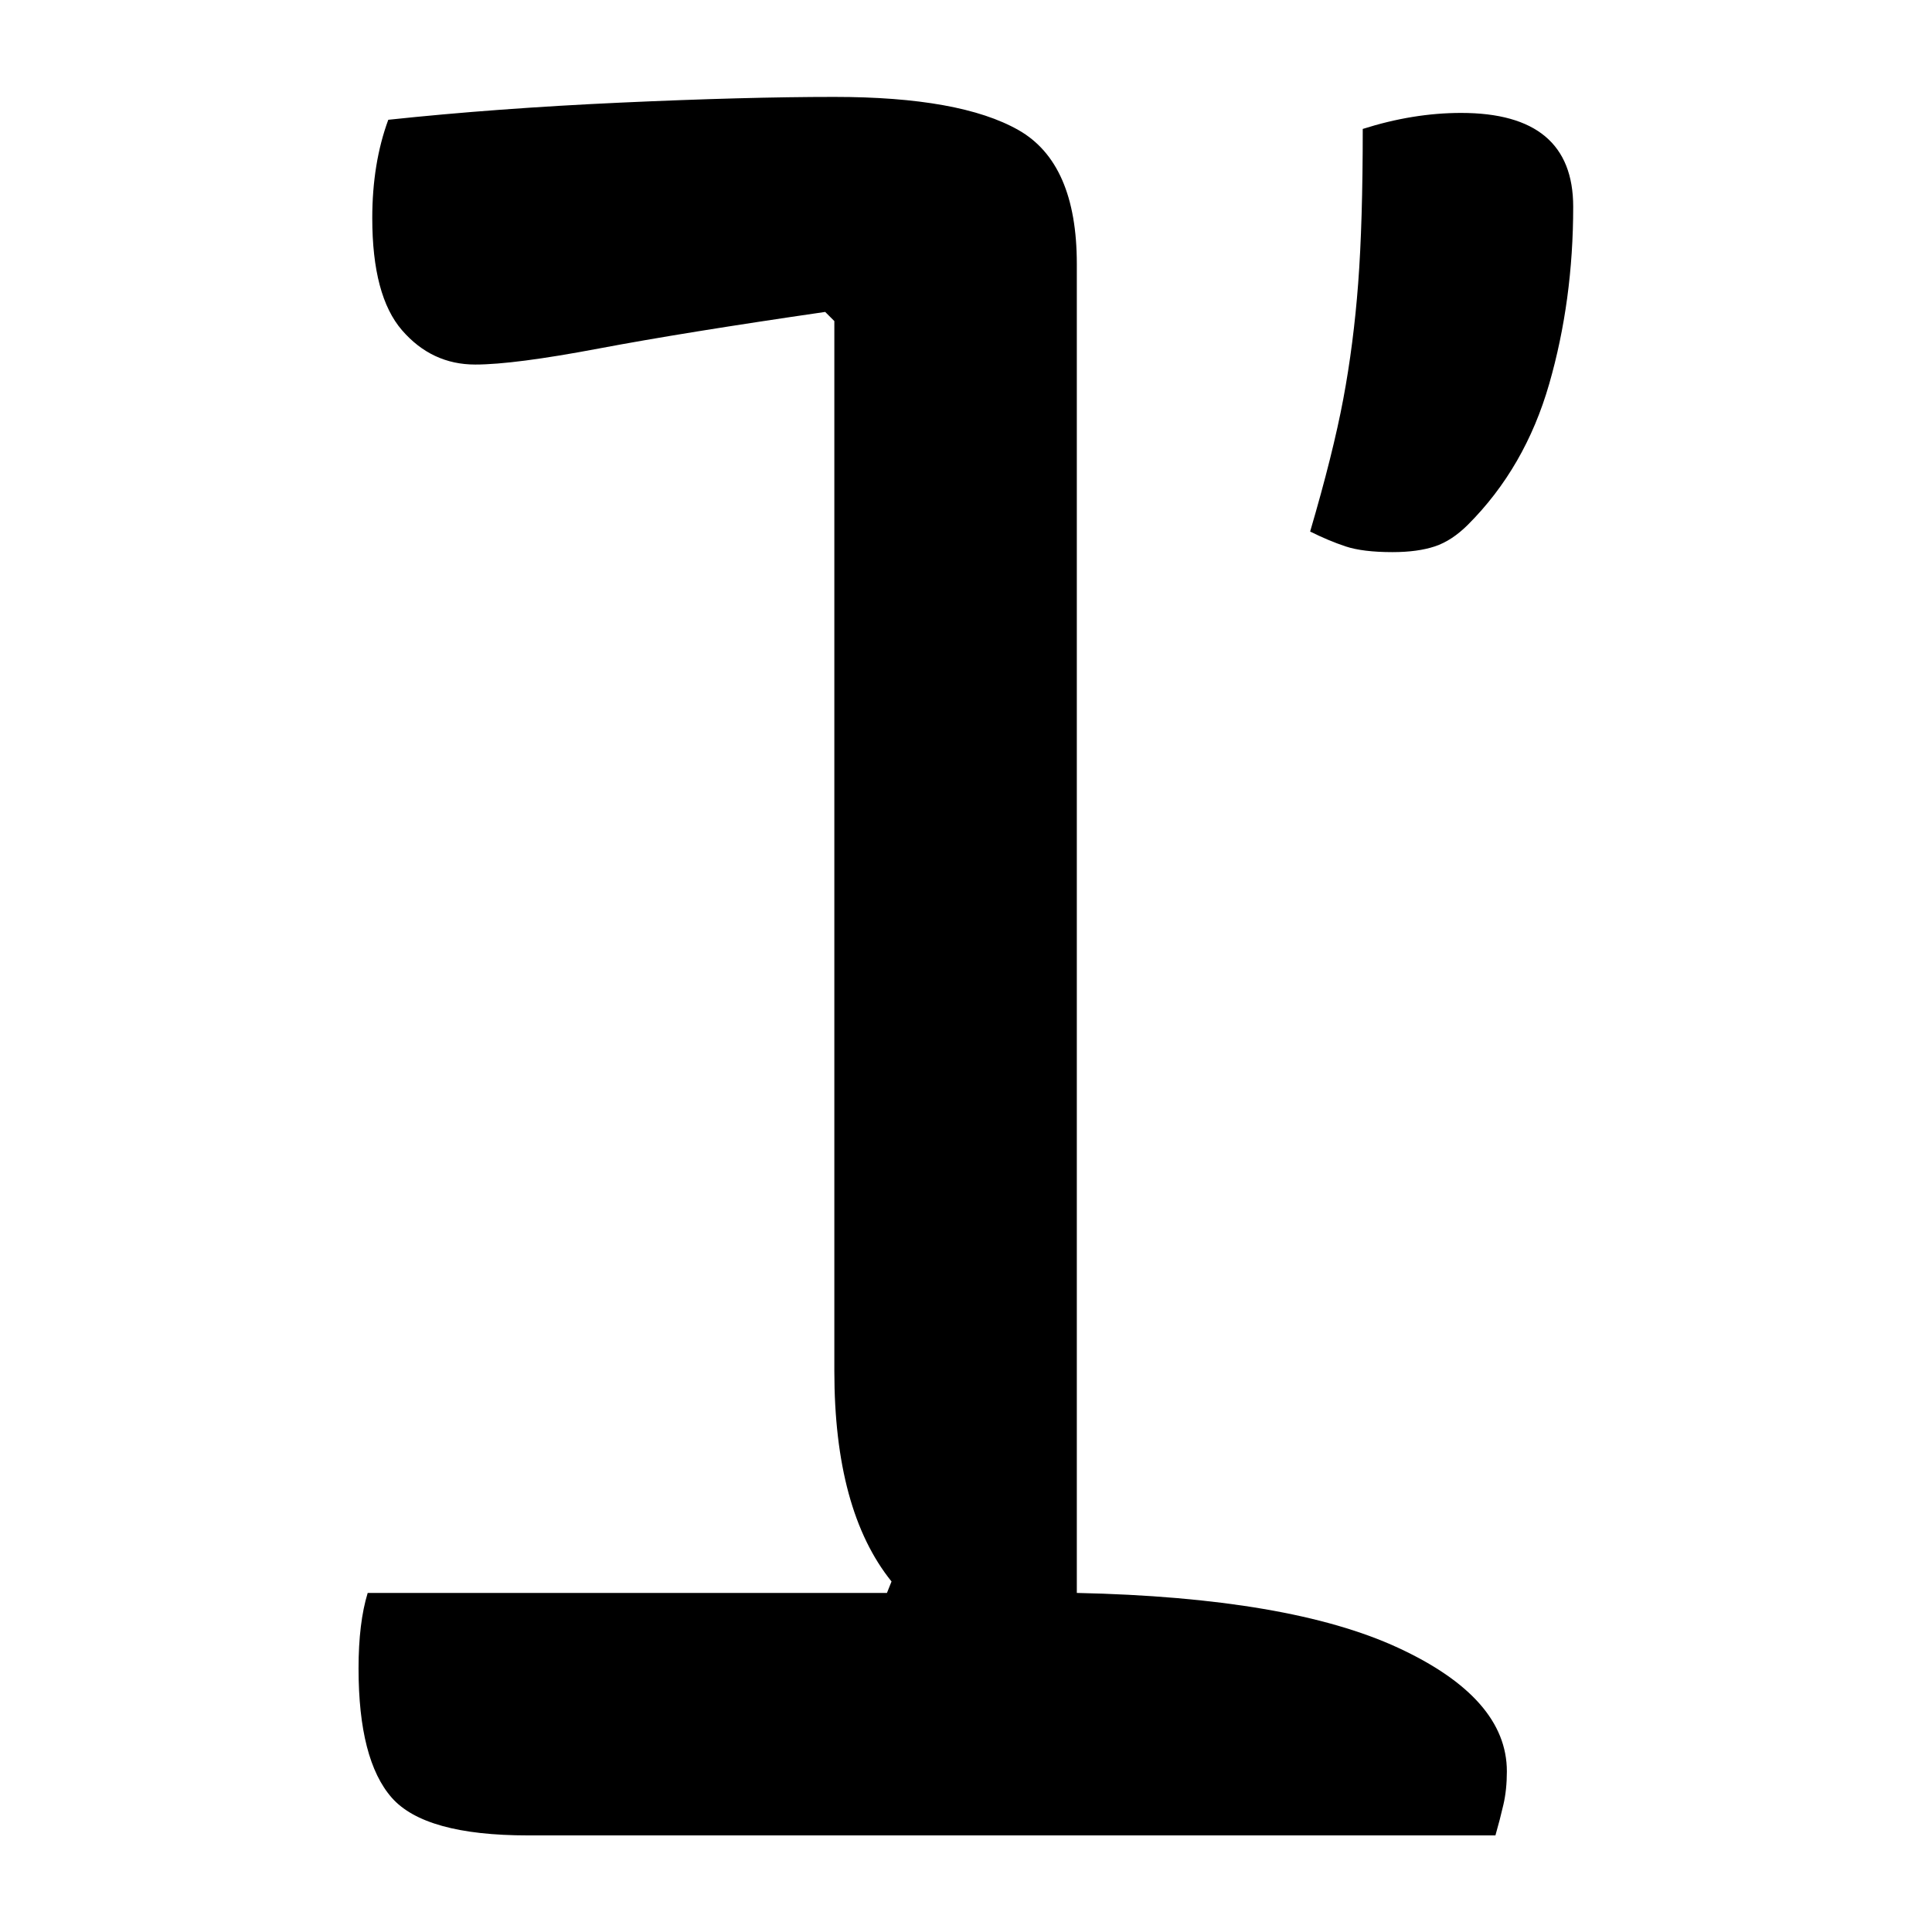 <?xml version="1.0" encoding="UTF-8"?>
<svg width="1000" height="1000" viewBox="0 0 1000 1000" version="1.1" xmlns="http://www.w3.org/2000/svg" xmlns:xlink="http://www.w3.org/1999/xlink">
 <path d="M33,53 l113.5,0 l1,2.5 c-8.33,10.33,-12.5,25.67,-12.5,46 l0,229.5 l-2,2 c-20.67,-3.0,-37.17,-5.67,-49.5,-8 c-12.33,-2.33,-21.33,-3.5,-27,-3.5 c-6.33,0,-11.67,2.5,-16,7.5 c-4.33,5.0,-6.5,13.17,-6.5,24.5 c0,8.0,1.17,15.17,3.5,21.5 c15.67,1.67,32.58,2.92,50.75,3.75 c18.17,0.83,33.75,1.25,46.75,1.25 c18.33,0,31.75,-2.42,40.25,-7.25 c8.5,-4.83,12.75,-14.58,12.75,-29.25 l0,-290.5 c31.0,-0.67,54.42,-4.67,70.25,-12 c15.83,-7.33,23.75,-16.33,23.75,-27 c0,-2.67,-0.25,-5.08,-0.75,-7.25 c-0.5,-2.17,-1.08,-4.42,-1.75,-6.75 l-211.5,0 c-15.0,0,-24.92,2.75,-29.75,8.25 c-4.83,5.5,-7.25,14.92,-7.25,28.25 c0,6.67,0.67,12.17,2,16.5 Z M257,280.5 c-4.33,0,-7.75,0.42,-10.25,1.25 c-2.5,0.83,-5.08,1.92,-7.75,3.25 c3.33,11.33,5.75,21.0,7.25,29 c1.5,8.0,2.58,16.42,3.25,25.25 c0.67,8.83,1,20.08,1,33.75 c7.33,2.33,14.5,3.5,21.5,3.5 c16.33,0,24.5,-6.83,24.5,-20.5 c0,-13.67,-1.75,-26.58,-5.25,-38.75 c-3.5,-12.17,-9.42,-22.42,-17.75,-30.75 c-2.33,-2.33,-4.75,-3.92,-7.25,-4.75 c-2.5,-0.83,-5.58,-1.25,-9.25,-1.25 Z M257,280.5" fill="rgb(0,0,0)" transform="matrix(2.368,0.0,0.0,-2.368,112.171,950.0)"/>
</svg>
